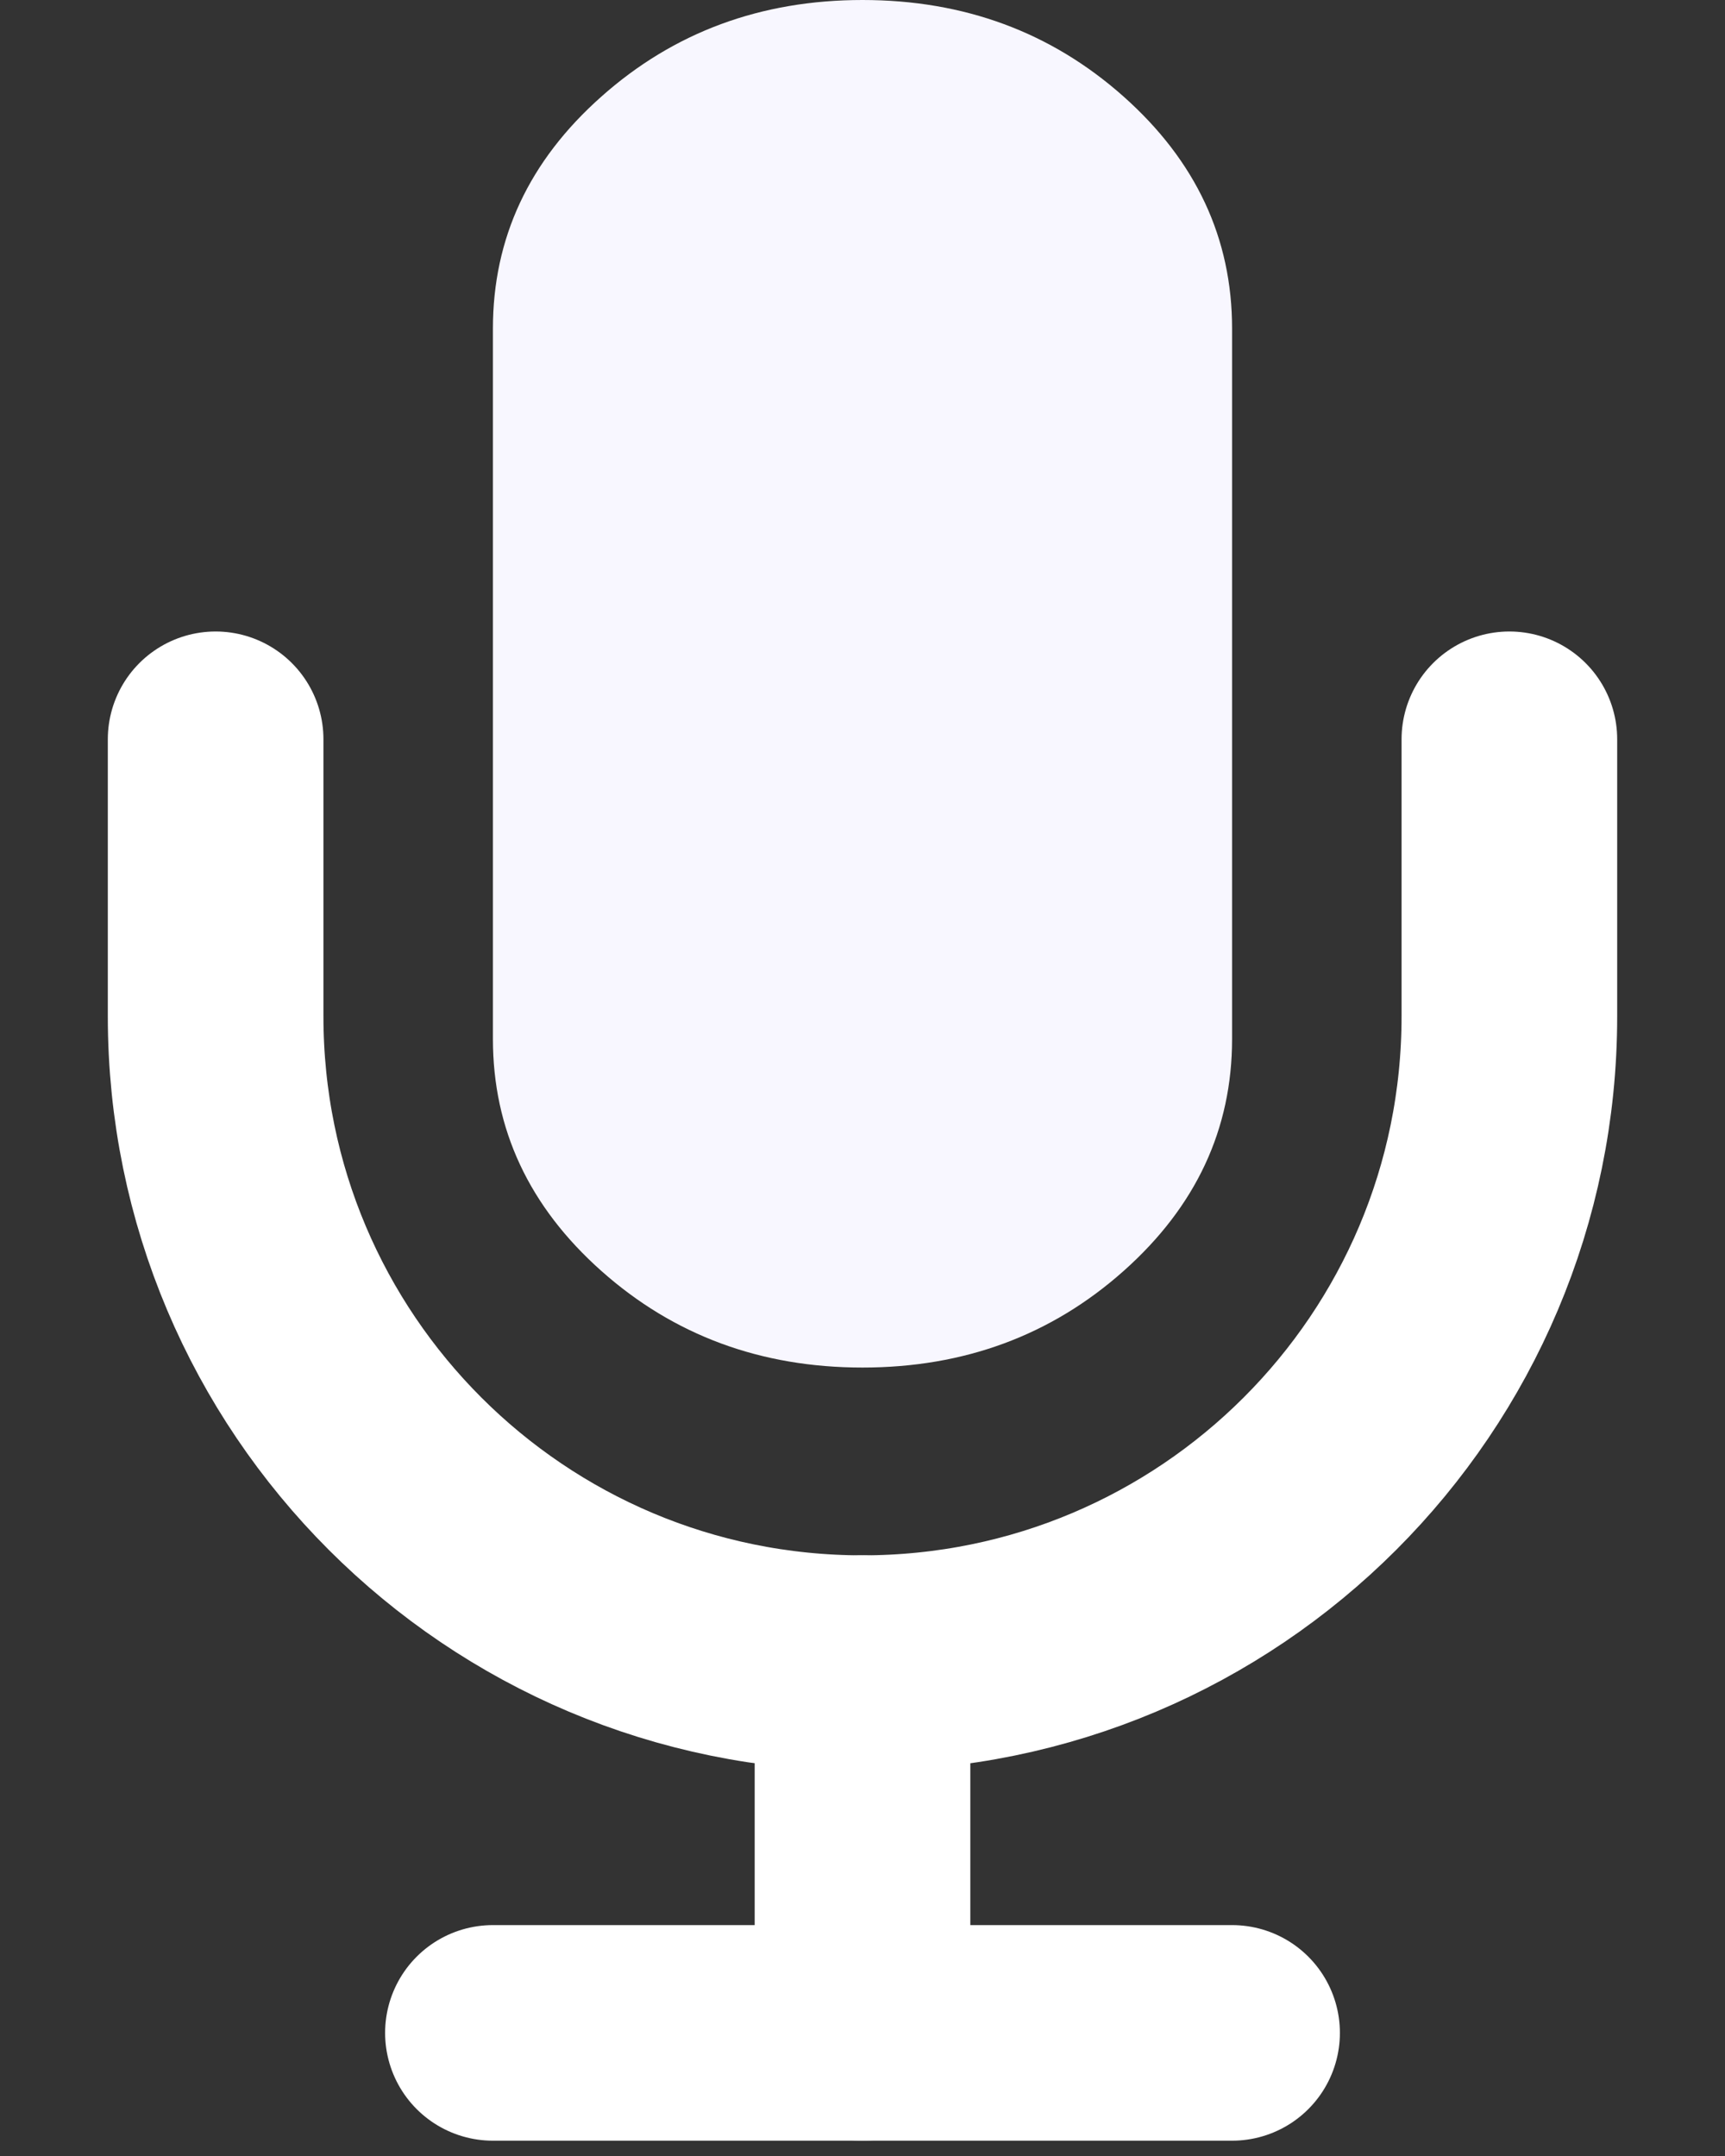 <svg width="8" height="10" viewBox="0 0 8 10" fill="none" xmlns="http://www.w3.org/2000/svg">
<rect x="0" y="0" width="8" height="10" fill="#333333" stroke="none"/>
<path d="M4 6.343C4.471 6.343 4.875 6.194 5.211 5.895C5.546 5.597 5.714 5.238 5.714 4.819V1.524C5.714 1.105 5.546 0.746 5.211 0.448C4.875 0.149 4.471 0 4 0C3.529 0 3.125 0.149 2.789 0.448C2.453 0.746 2.286 1.105 2.286 1.524V4.819C2.286 5.238 2.454 5.597 2.789 5.895C3.125 6.194 3.529 6.343 4 6.343Z" fill="#F8F7FF"/>
<path d="M1 3.429V4.714C1 6.371 2.343 7.714 4 7.714V7.714C5.657 7.714 7 6.371 7 4.714V3.429" stroke="white" stroke-linecap="round"/>
<path d="M4 7.714L4 9.429" stroke="white" stroke-linecap="round"/>
<path d="M2.286 9.429H5.714" stroke="white" stroke-linecap="round"/>
</svg>
